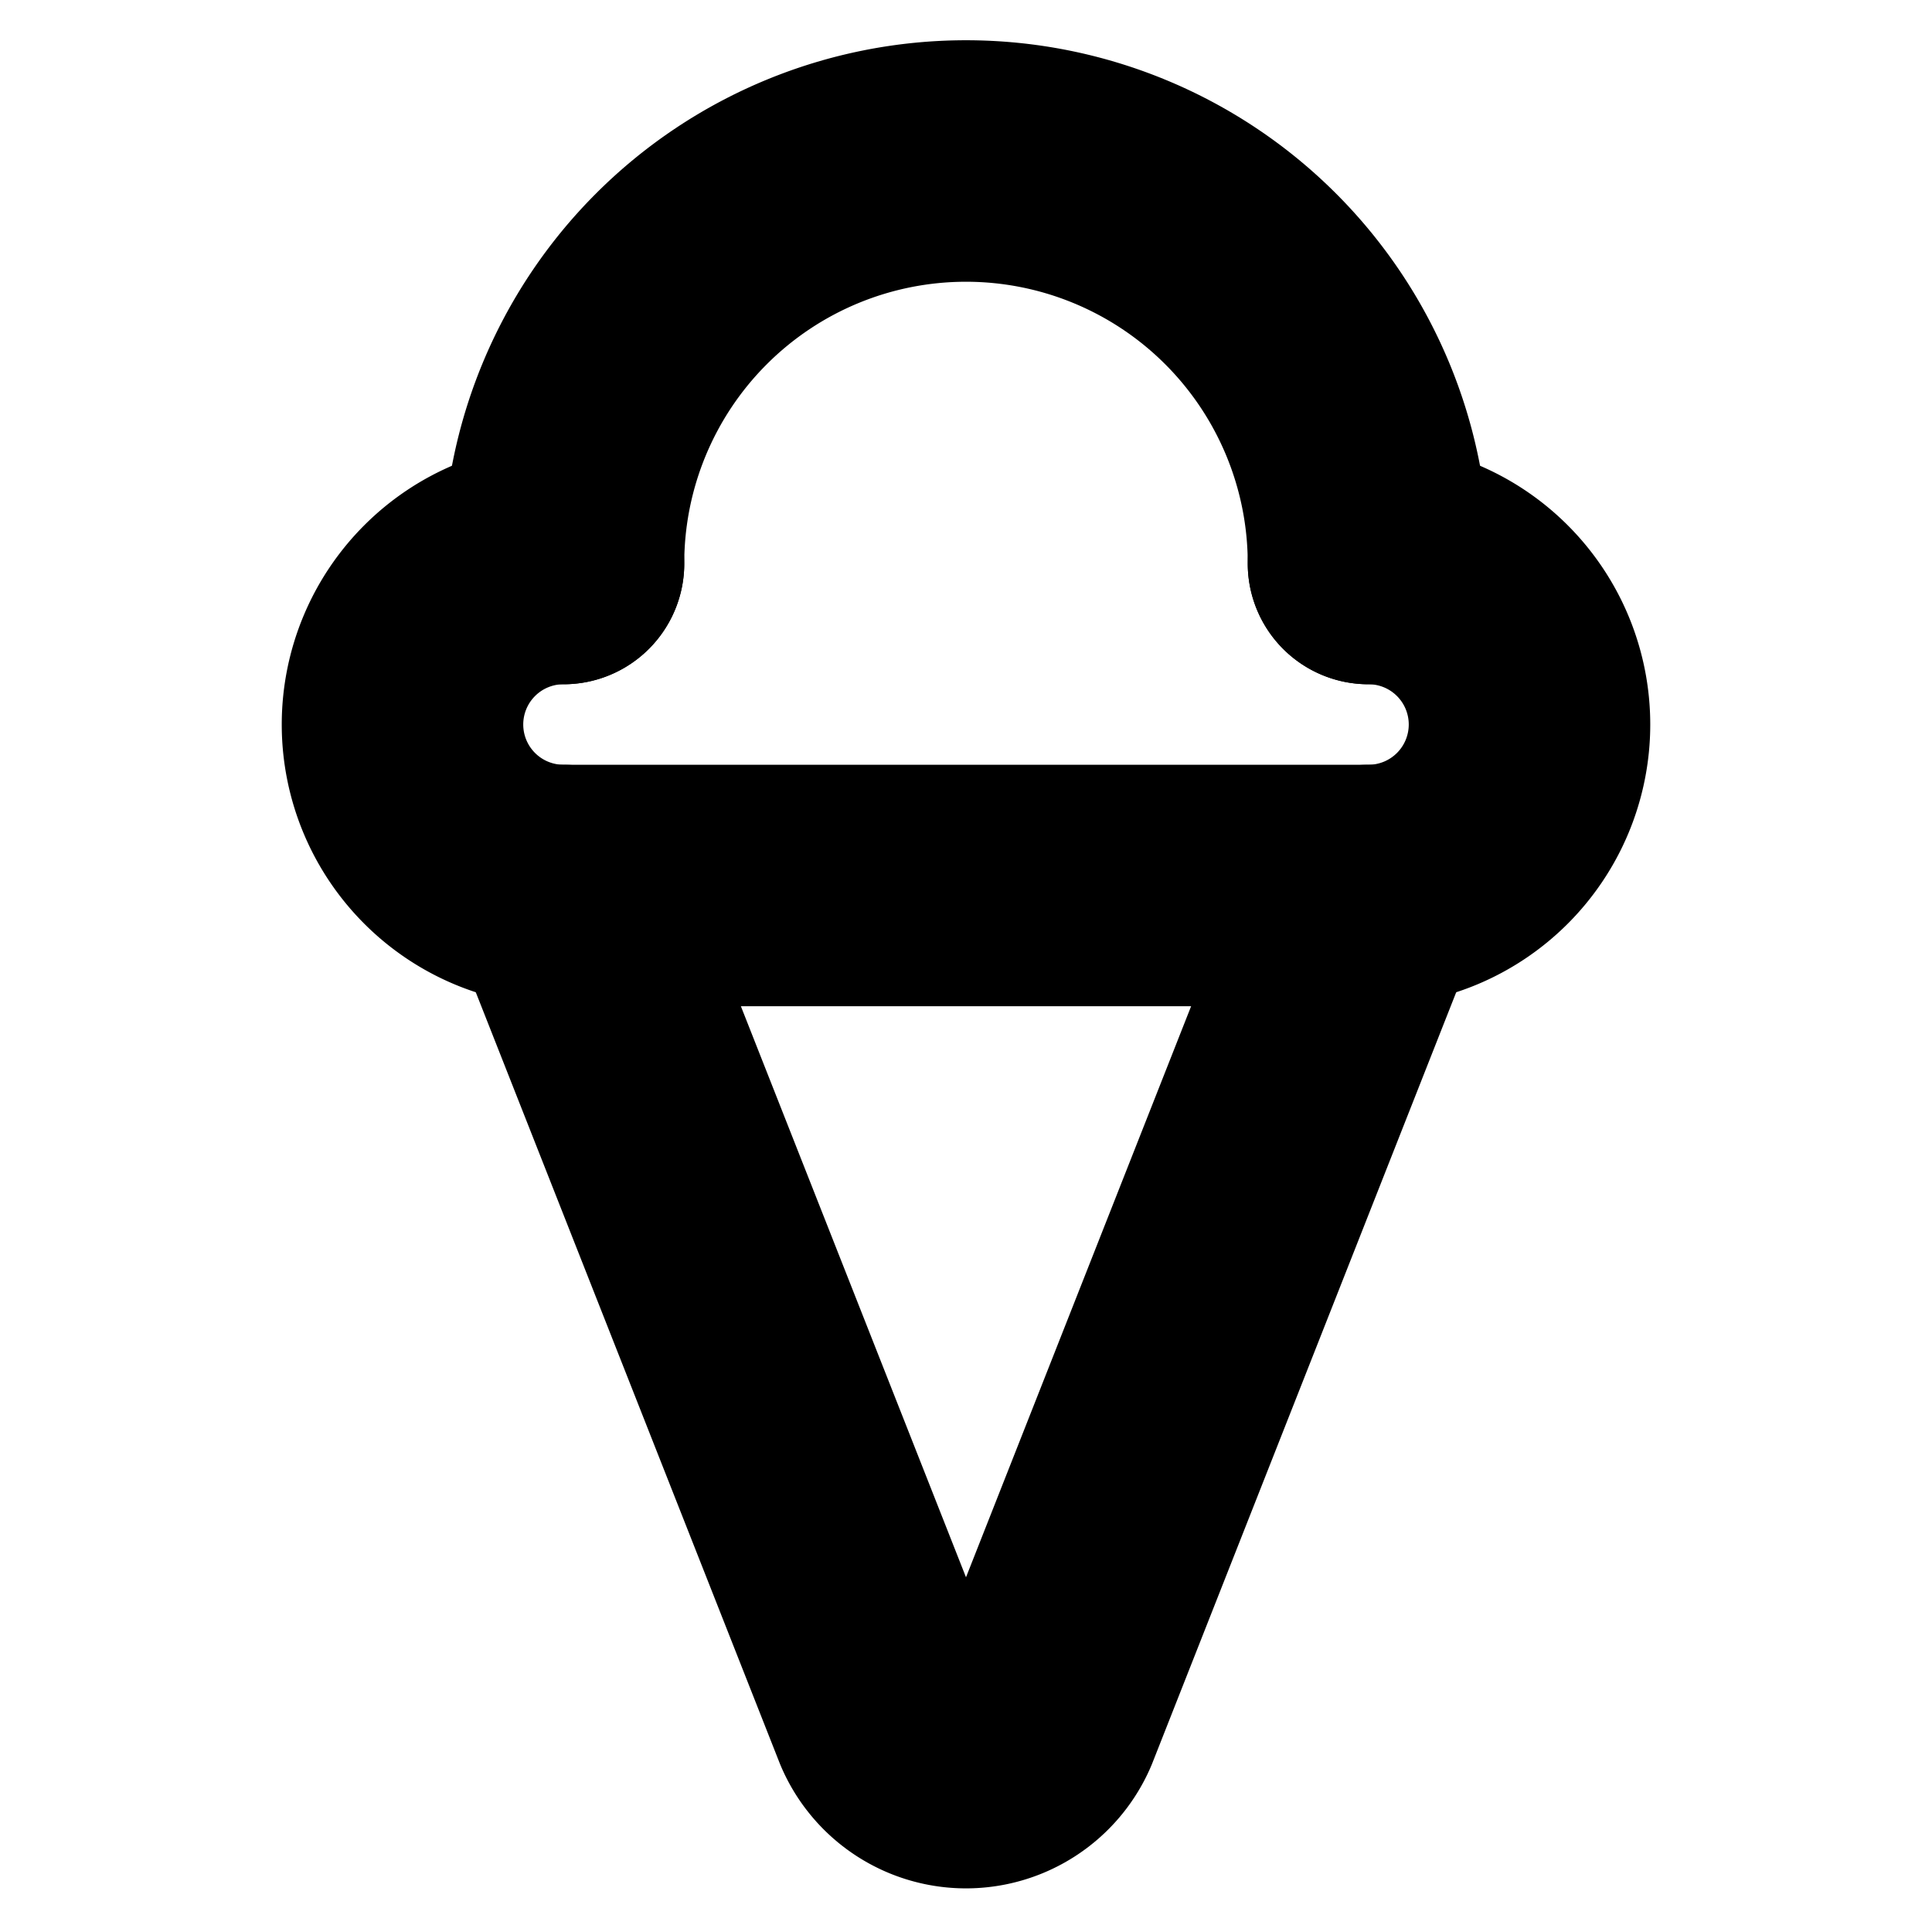 <!-- @license lucide-static v0.394.0 - ISC -->
<svg
    xmlns="http://www.w3.org/2000/svg"
    class="lucide lucide-ice-cream-cone"
    width="24"
    height="24"
    viewBox="0 0 24 24"
    fill="none"
    stroke="currentColor"
    stroke-width="3"
    stroke-linecap="round"
    stroke-linejoin="round"
>
    <path d="m7 11 4.08 10.35a1 1 0 0 0 1.84 0L17 11" />
    <path d="M17 7A5 5 0 0 0 7 7" />
    <path d="M17 7a2 2 0 0 1 0 4H7a2 2 0 0 1 0-4" />
</svg>
